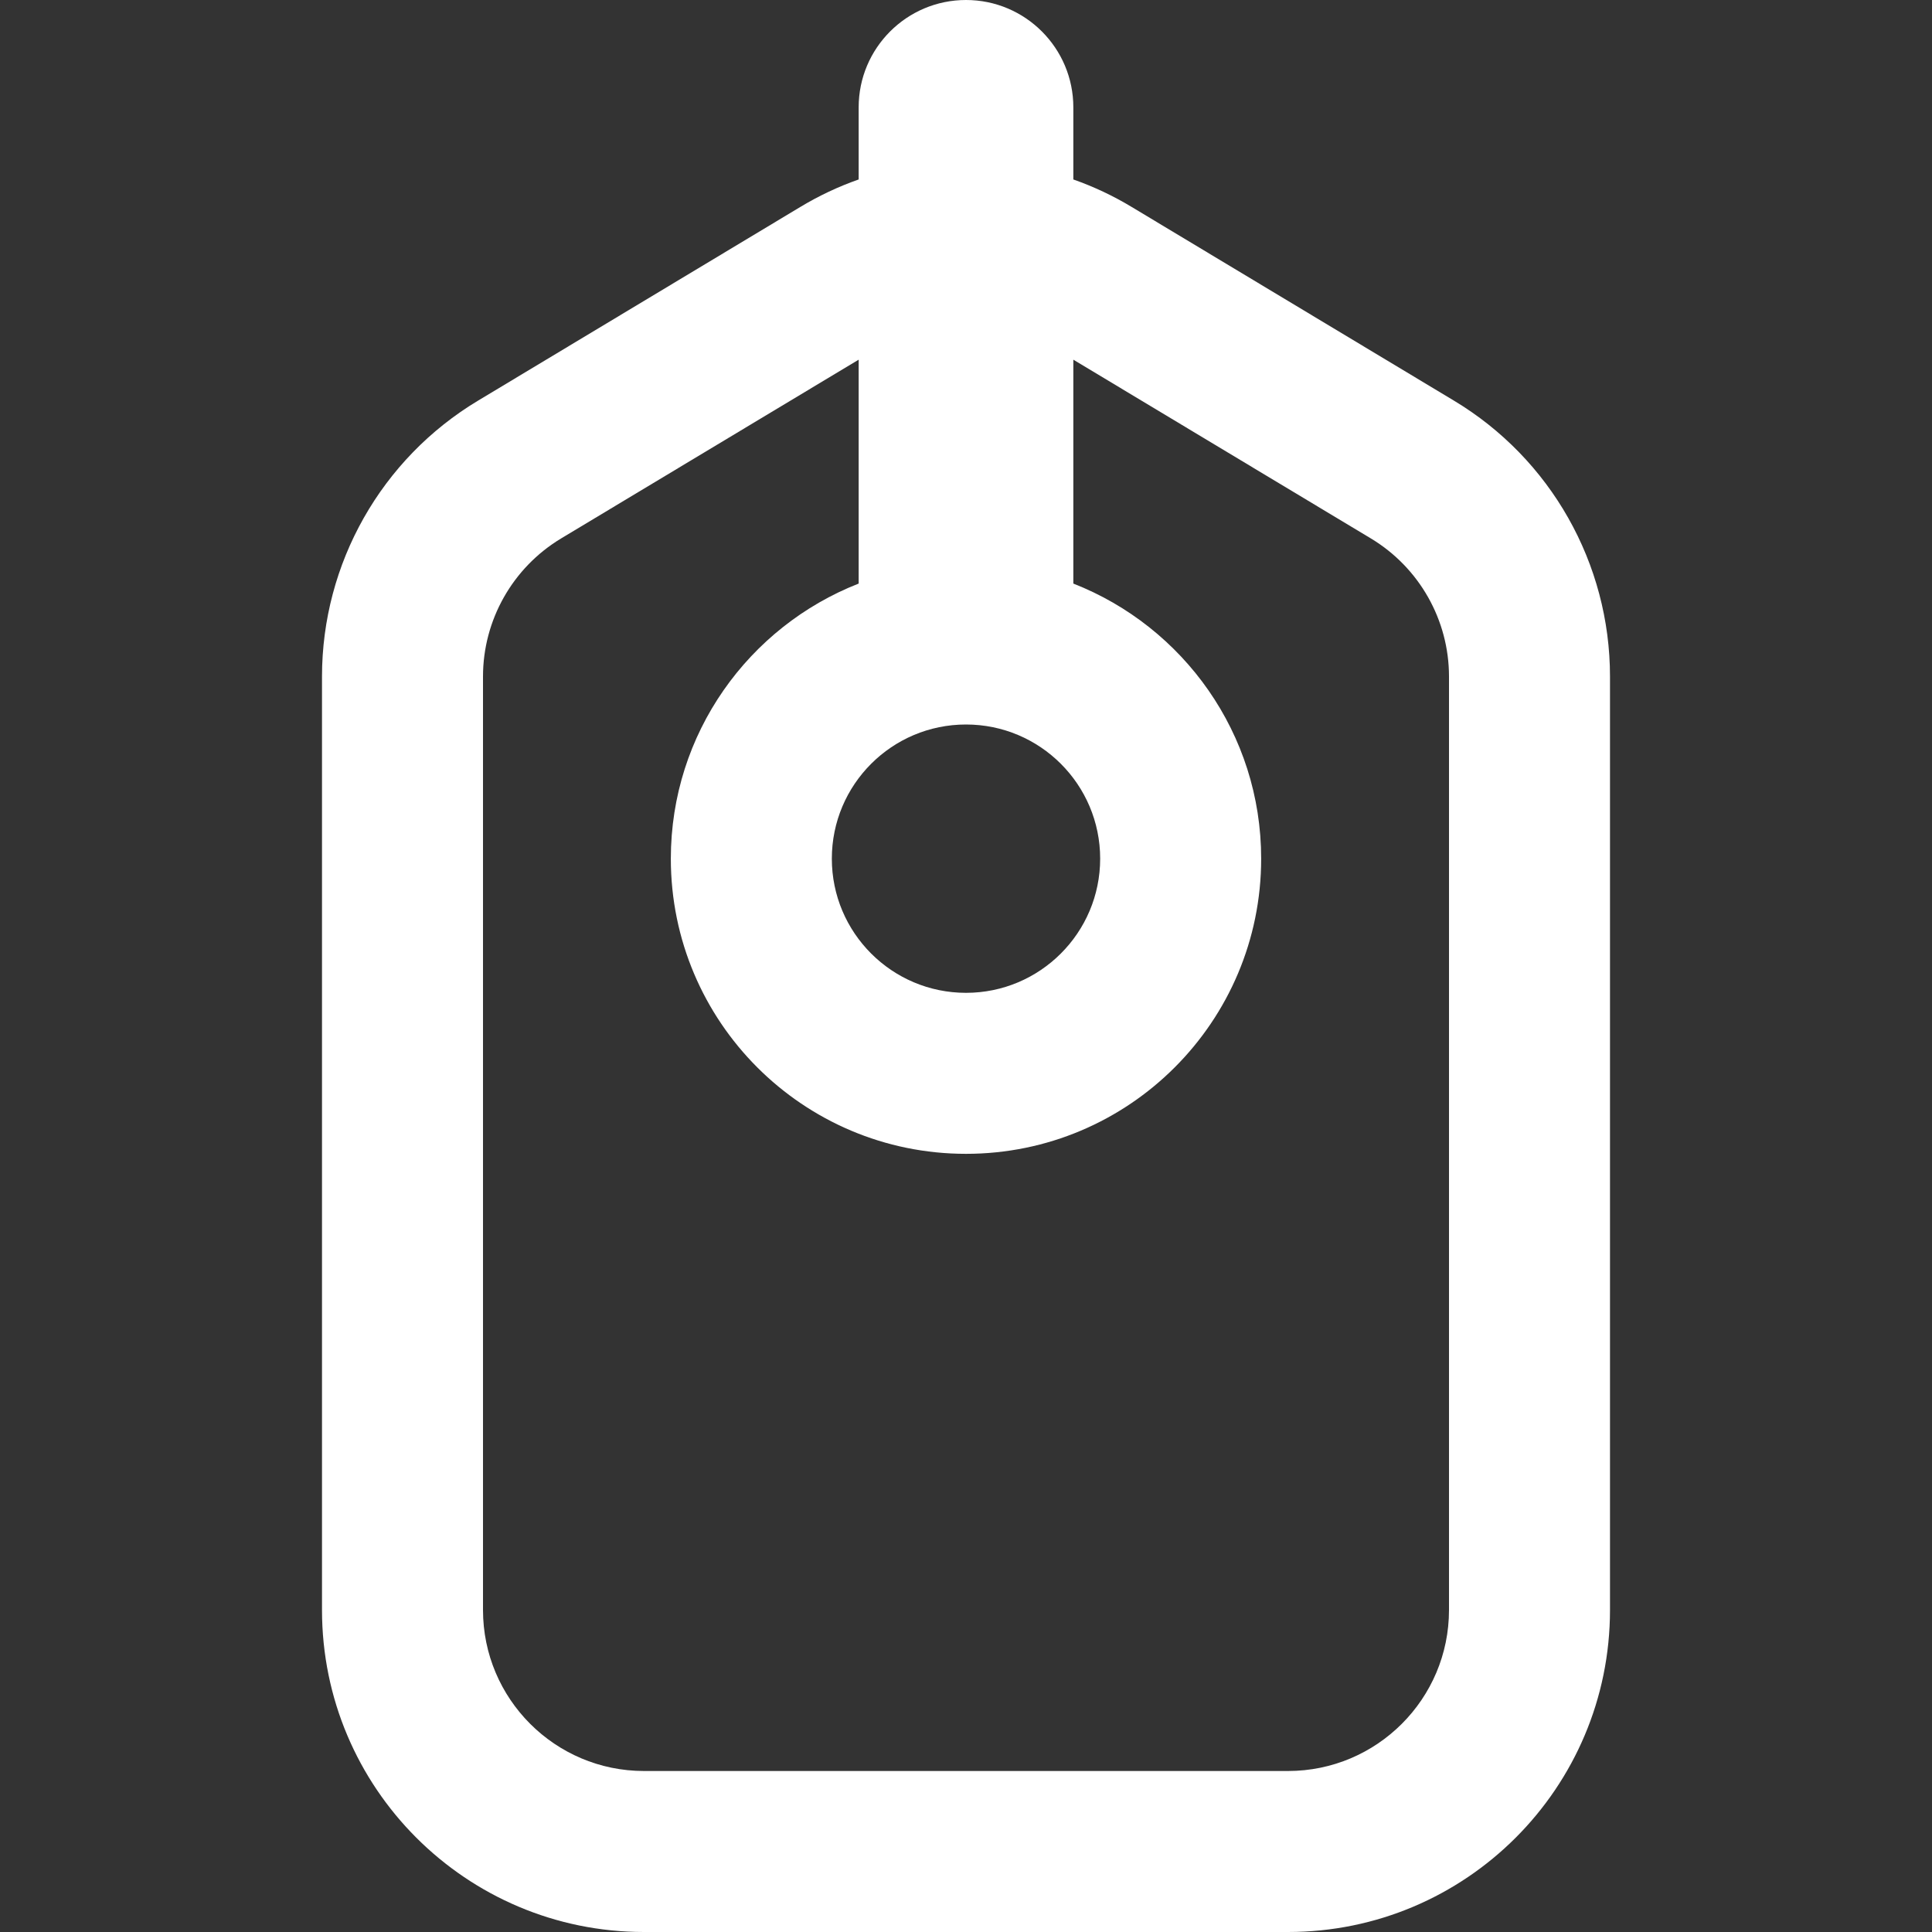 <svg width="18" height="18" viewBox="0 0 18 18" fill="none" xmlns="http://www.w3.org/2000/svg">
<rect x="0" y="0" width="18" height="18" fill="#333333" stroke="none"/>
<path fill-rule="evenodd" clip-rule="evenodd" d="M9 0C8.448 0 8 0.448 8 1V1.672C7.812 1.738 7.629 1.824 7.455 1.929L4.455 3.732C3.552 4.274 3 5.25 3 6.303V15C3 16.657 4.343 18 6 18H12C13.657 18 15 16.657 15 15V6.303C15 5.25 14.448 4.274 13.545 3.732L10.545 1.929C10.371 1.824 10.188 1.738 10 1.672V1C10 0.448 9.552 0 9 0ZM8 3.351L5.227 5.017C4.776 5.289 4.5 5.777 4.5 6.303V15C4.5 15.828 5.172 16.5 6 16.5H12C12.828 16.5 13.5 15.828 13.5 15V6.303C13.5 5.777 13.224 5.289 12.773 5.017L10 3.351V5.437C11.024 5.838 11.75 6.834 11.75 8C11.75 9.519 10.519 10.75 9 10.75C7.481 10.75 6.25 9.519 6.25 8C6.25 6.834 6.976 5.838 8 5.437V3.351ZM9 6.75C8.31 6.75 7.75 7.31 7.75 8C7.75 8.69 8.31 9.25 9 9.25C9.69 9.25 10.25 8.69 10.25 8C10.25 7.31 9.69 6.75 9 6.75Z" fill="white"/>
</svg>
